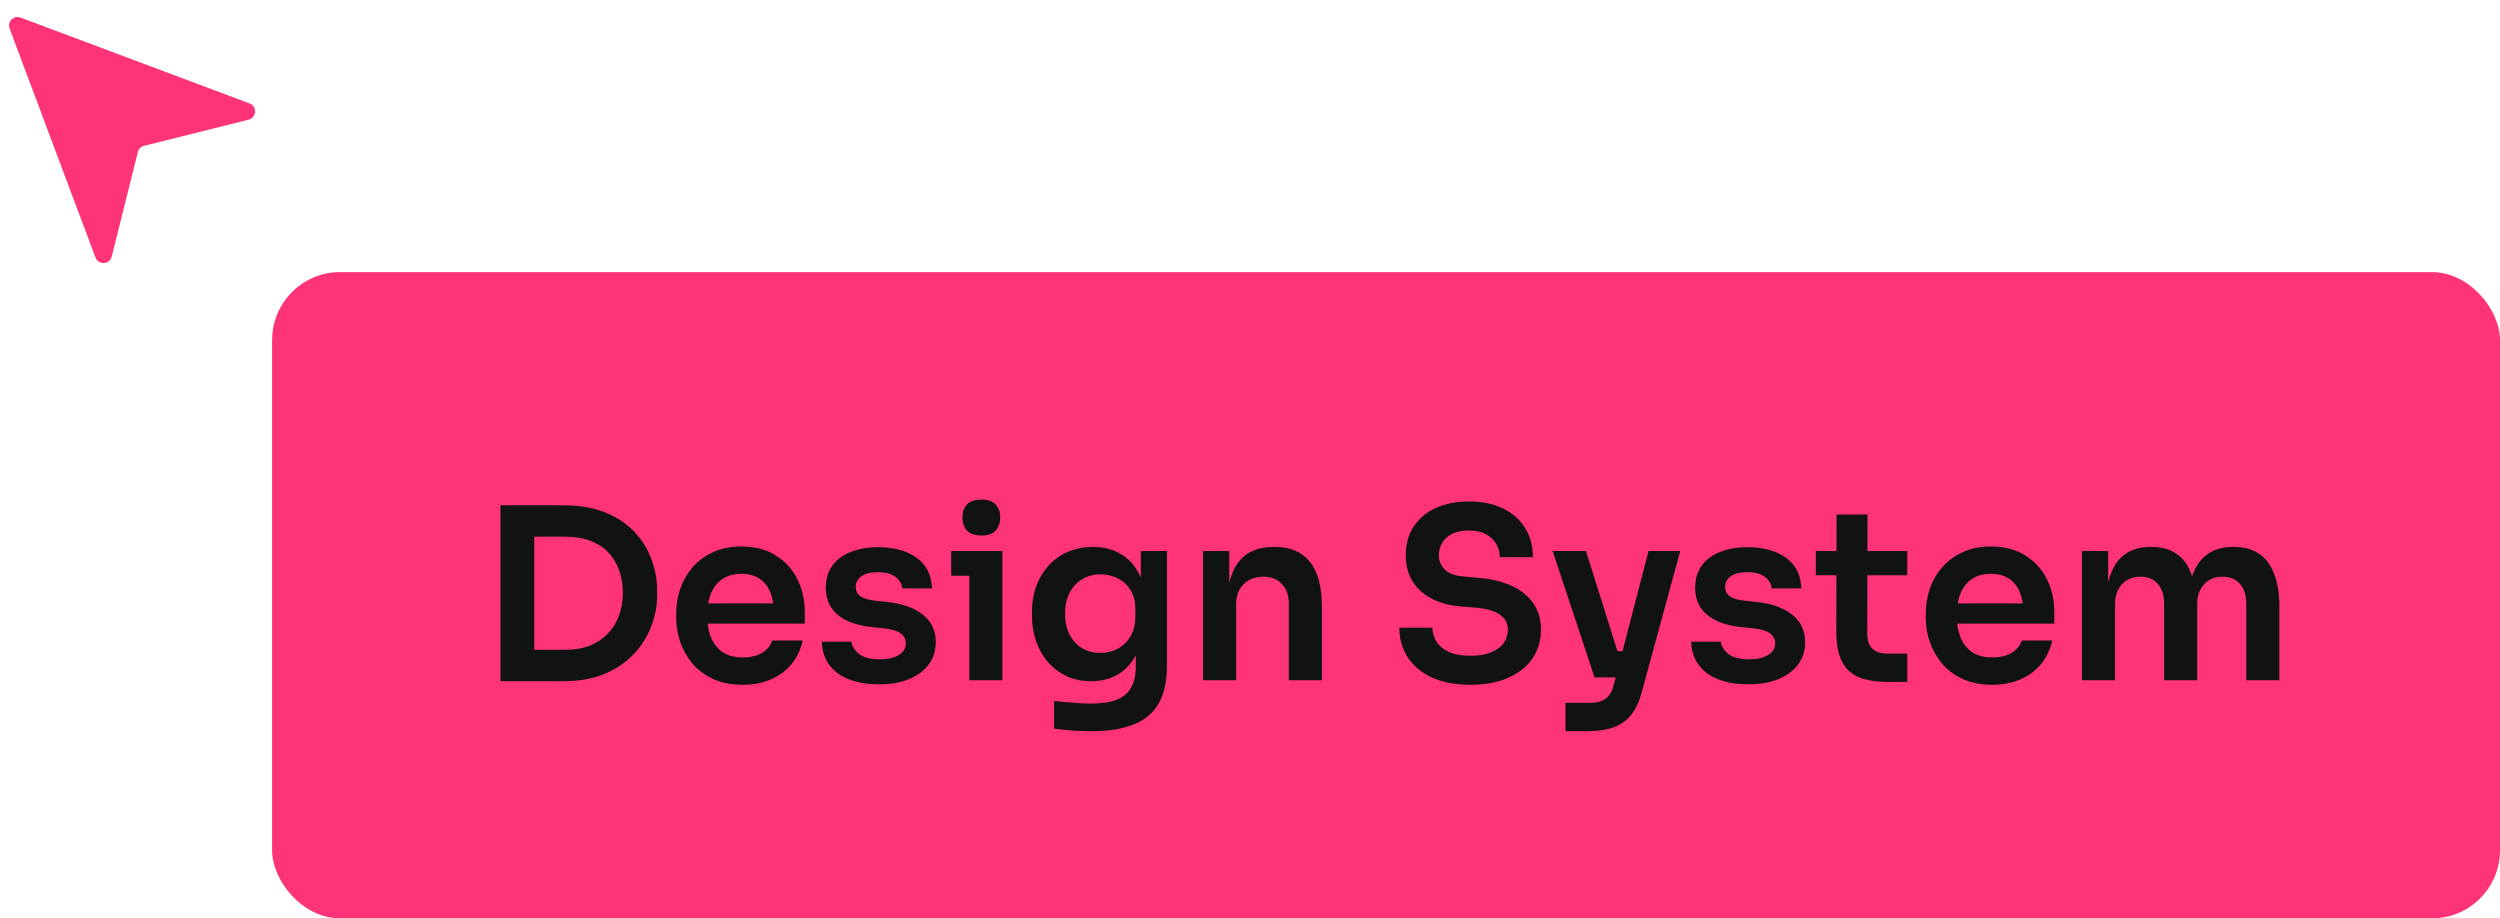 <svg width="147" height="54" viewBox="0 0 147 54" fill="none" xmlns="http://www.w3.org/2000/svg">
<rect x="16" y="16" width="131" height="38" rx="4" fill="#FF3377"/>
<path d="M31.136 40.056V38.208H33.25C33.782 38.208 34.253 38.129 34.664 37.97C35.084 37.802 35.439 37.569 35.728 37.27C36.017 36.971 36.237 36.621 36.386 36.22C36.545 35.809 36.624 35.357 36.624 34.862C36.624 34.349 36.545 33.891 36.386 33.49C36.237 33.079 36.017 32.729 35.728 32.44C35.439 32.151 35.084 31.931 34.664 31.782C34.253 31.633 33.782 31.558 33.25 31.558H31.136V29.71H33.124C34.048 29.71 34.855 29.845 35.546 30.116C36.237 30.387 36.811 30.76 37.268 31.236C37.725 31.703 38.066 32.239 38.29 32.846C38.523 33.443 38.64 34.064 38.64 34.708V35.016C38.64 35.632 38.523 36.239 38.29 36.836C38.066 37.433 37.725 37.975 37.268 38.46C36.811 38.945 36.237 39.333 35.546 39.622C34.855 39.911 34.048 40.056 33.124 40.056H31.136ZM29.428 40.056V29.71H31.416V40.056H29.428ZM43.668 40.266C43.015 40.266 42.441 40.154 41.946 39.93C41.461 39.706 41.055 39.407 40.728 39.034C40.411 38.651 40.168 38.227 40 37.76C39.842 37.293 39.762 36.817 39.762 36.332V36.066C39.762 35.562 39.842 35.077 40 34.61C40.168 34.134 40.411 33.714 40.728 33.35C41.055 32.977 41.456 32.683 41.932 32.468C42.408 32.244 42.959 32.132 43.584 32.132C44.406 32.132 45.092 32.314 45.642 32.678C46.202 33.033 46.622 33.504 46.902 34.092C47.182 34.671 47.322 35.296 47.322 35.968V36.668H40.588V35.478H46.104L45.502 36.066C45.502 35.581 45.432 35.165 45.292 34.82C45.152 34.475 44.938 34.209 44.648 34.022C44.368 33.835 44.014 33.742 43.584 33.742C43.155 33.742 42.791 33.84 42.492 34.036C42.194 34.232 41.965 34.517 41.806 34.89C41.657 35.254 41.582 35.693 41.582 36.206C41.582 36.682 41.657 37.107 41.806 37.48C41.956 37.844 42.184 38.133 42.492 38.348C42.8 38.553 43.192 38.656 43.668 38.656C44.144 38.656 44.532 38.563 44.83 38.376C45.129 38.18 45.32 37.942 45.404 37.662H47.196C47.084 38.185 46.87 38.642 46.552 39.034C46.235 39.426 45.829 39.729 45.334 39.944C44.849 40.159 44.294 40.266 43.668 40.266ZM51.706 40.238C50.66 40.238 49.839 40.019 49.242 39.58C48.654 39.132 48.346 38.516 48.318 37.732H50.068C50.096 37.993 50.24 38.231 50.502 38.446C50.763 38.661 51.174 38.768 51.734 38.768C52.2 38.768 52.569 38.684 52.84 38.516C53.12 38.348 53.26 38.119 53.26 37.83C53.26 37.578 53.153 37.377 52.938 37.228C52.733 37.079 52.378 36.981 51.874 36.934L51.202 36.864C50.352 36.771 49.699 36.528 49.242 36.136C48.785 35.744 48.556 35.221 48.556 34.568C48.556 34.045 48.687 33.607 48.948 33.252C49.209 32.897 49.569 32.631 50.026 32.454C50.492 32.267 51.025 32.174 51.622 32.174C52.555 32.174 53.311 32.379 53.89 32.79C54.468 33.201 54.772 33.803 54.8 34.596H53.05C53.031 34.335 52.901 34.111 52.658 33.924C52.415 33.737 52.065 33.644 51.608 33.644C51.197 33.644 50.88 33.723 50.656 33.882C50.432 34.041 50.32 34.246 50.32 34.498C50.32 34.741 50.408 34.927 50.586 35.058C50.773 35.189 51.071 35.277 51.482 35.324L52.154 35.394C53.05 35.487 53.75 35.735 54.254 36.136C54.767 36.537 55.024 37.079 55.024 37.76C55.024 38.264 54.884 38.703 54.604 39.076C54.333 39.44 53.95 39.725 53.456 39.93C52.961 40.135 52.378 40.238 51.706 40.238ZM56.995 40V32.398H58.941V40H56.995ZM55.931 33.854V32.398H58.941V33.854H55.931ZM57.709 31.488C57.327 31.488 57.042 31.39 56.855 31.194C56.678 30.989 56.589 30.737 56.589 30.438C56.589 30.121 56.678 29.864 56.855 29.668C57.042 29.472 57.327 29.374 57.709 29.374C58.092 29.374 58.372 29.472 58.549 29.668C58.727 29.864 58.815 30.121 58.815 30.438C58.815 30.737 58.727 30.989 58.549 31.194C58.372 31.39 58.092 31.488 57.709 31.488ZM64.152 42.996C63.788 42.996 63.415 42.982 63.032 42.954C62.659 42.926 62.309 42.889 61.982 42.842V41.218C62.318 41.255 62.678 41.288 63.06 41.316C63.443 41.353 63.802 41.372 64.138 41.372C64.763 41.372 65.267 41.297 65.65 41.148C66.042 40.999 66.327 40.761 66.504 40.434C66.691 40.117 66.784 39.711 66.784 39.216V37.718L67.204 36.766C67.176 37.466 67.031 38.063 66.77 38.558C66.509 39.043 66.154 39.417 65.706 39.678C65.258 39.93 64.74 40.056 64.152 40.056C63.63 40.056 63.154 39.958 62.724 39.762C62.304 39.566 61.94 39.295 61.632 38.95C61.334 38.605 61.1 38.199 60.932 37.732C60.764 37.265 60.68 36.766 60.68 36.234V35.94C60.68 35.408 60.764 34.913 60.932 34.456C61.109 33.989 61.357 33.583 61.674 33.238C61.992 32.893 62.37 32.627 62.808 32.44C63.247 32.253 63.732 32.16 64.264 32.16C64.889 32.16 65.431 32.295 65.888 32.566C66.355 32.837 66.719 33.229 66.98 33.742C67.242 34.255 67.386 34.885 67.414 35.632L67.078 35.688V32.398H68.618V39.104C68.618 40.028 68.46 40.775 68.142 41.344C67.825 41.913 67.335 42.329 66.672 42.59C66.019 42.861 65.179 42.996 64.152 42.996ZM64.712 38.39C65.085 38.39 65.426 38.306 65.734 38.138C66.042 37.97 66.29 37.727 66.476 37.41C66.663 37.093 66.756 36.71 66.756 36.262V35.772C66.756 35.343 66.658 34.979 66.462 34.68C66.275 34.381 66.028 34.157 65.72 34.008C65.412 33.849 65.076 33.77 64.712 33.77C64.302 33.77 63.938 33.868 63.62 34.064C63.312 34.251 63.069 34.517 62.892 34.862C62.715 35.207 62.626 35.618 62.626 36.094C62.626 36.561 62.715 36.967 62.892 37.312C63.069 37.657 63.312 37.923 63.62 38.11C63.938 38.297 64.302 38.39 64.712 38.39ZM70.741 40V32.398H72.281V35.66H72.141C72.141 34.885 72.243 34.241 72.449 33.728C72.654 33.205 72.957 32.813 73.359 32.552C73.769 32.291 74.278 32.16 74.885 32.16H74.969C75.874 32.16 76.56 32.454 77.027 33.042C77.493 33.621 77.727 34.489 77.727 35.646V40H75.781V35.478C75.781 35.011 75.645 34.633 75.375 34.344C75.113 34.055 74.749 33.91 74.283 33.91C73.807 33.91 73.419 34.059 73.121 34.358C72.831 34.647 72.687 35.039 72.687 35.534V40H70.741ZM86.48 40.266C85.575 40.266 84.81 40.121 84.184 39.832C83.568 39.543 83.097 39.146 82.77 38.642C82.444 38.129 82.28 37.55 82.28 36.906H84.226C84.226 37.177 84.301 37.443 84.45 37.704C84.6 37.956 84.838 38.161 85.164 38.32C85.5 38.479 85.939 38.558 86.48 38.558C86.966 38.558 87.372 38.488 87.698 38.348C88.025 38.208 88.268 38.026 88.426 37.802C88.585 37.569 88.664 37.307 88.664 37.018C88.664 36.654 88.51 36.365 88.202 36.15C87.894 35.926 87.418 35.786 86.774 35.73L85.878 35.66C84.898 35.576 84.114 35.273 83.526 34.75C82.948 34.218 82.658 33.518 82.658 32.65C82.658 31.997 82.812 31.437 83.12 30.97C83.428 30.494 83.858 30.13 84.408 29.878C84.968 29.617 85.622 29.486 86.368 29.486C87.143 29.486 87.81 29.621 88.37 29.892C88.93 30.163 89.364 30.545 89.672 31.04C89.98 31.525 90.134 32.099 90.134 32.762H88.188C88.188 32.482 88.118 32.225 87.978 31.992C87.848 31.749 87.647 31.558 87.376 31.418C87.115 31.269 86.779 31.194 86.368 31.194C85.976 31.194 85.65 31.259 85.388 31.39C85.127 31.521 84.931 31.698 84.8 31.922C84.67 32.146 84.604 32.389 84.604 32.65C84.604 32.967 84.721 33.247 84.954 33.49C85.188 33.723 85.556 33.859 86.06 33.896L86.956 33.98C87.684 34.036 88.324 34.19 88.874 34.442C89.425 34.694 89.85 35.035 90.148 35.464C90.456 35.893 90.61 36.411 90.61 37.018C90.61 37.662 90.442 38.231 90.106 38.726C89.77 39.211 89.29 39.589 88.664 39.86C88.048 40.131 87.32 40.266 86.48 40.266ZM92.05 42.996V41.33H93.478C93.749 41.33 93.973 41.293 94.15 41.218C94.337 41.153 94.491 41.041 94.612 40.882C94.733 40.733 94.827 40.523 94.892 40.252L96.936 32.398H98.798L96.544 40.672C96.395 41.241 96.185 41.694 95.914 42.03C95.643 42.375 95.293 42.623 94.864 42.772C94.444 42.921 93.921 42.996 93.296 42.996H92.05ZM94.416 39.832V38.292H96.04V39.832H94.416ZM93.758 39.832L91.294 32.398H93.254L95.592 39.832H93.758ZM102.825 40.238C101.78 40.238 100.958 40.019 100.361 39.58C99.773 39.132 99.465 38.516 99.437 37.732H101.187C101.215 37.993 101.36 38.231 101.621 38.446C101.882 38.661 102.293 38.768 102.853 38.768C103.32 38.768 103.688 38.684 103.959 38.516C104.239 38.348 104.379 38.119 104.379 37.83C104.379 37.578 104.272 37.377 104.057 37.228C103.852 37.079 103.497 36.981 102.993 36.934L102.321 36.864C101.472 36.771 100.818 36.528 100.361 36.136C99.904 35.744 99.675 35.221 99.675 34.568C99.675 34.045 99.806 33.607 100.067 33.252C100.328 32.897 100.688 32.631 101.145 32.454C101.612 32.267 102.144 32.174 102.741 32.174C103.674 32.174 104.43 32.379 105.009 32.79C105.588 33.201 105.891 33.803 105.919 34.596H104.169C104.15 34.335 104.02 34.111 103.777 33.924C103.534 33.737 103.184 33.644 102.727 33.644C102.316 33.644 101.999 33.723 101.775 33.882C101.551 34.041 101.439 34.246 101.439 34.498C101.439 34.741 101.528 34.927 101.705 35.058C101.892 35.189 102.19 35.277 102.601 35.324L103.273 35.394C104.169 35.487 104.869 35.735 105.373 36.136C105.886 36.537 106.143 37.079 106.143 37.76C106.143 38.264 106.003 38.703 105.723 39.076C105.452 39.44 105.07 39.725 104.575 39.93C104.08 40.135 103.497 40.238 102.825 40.238ZM111.055 40.098C110.355 40.098 109.776 40.009 109.319 39.832C108.871 39.645 108.535 39.337 108.311 38.908C108.087 38.469 107.975 37.881 107.975 37.144L107.989 30.256H109.809L109.795 37.27C109.795 37.643 109.893 37.933 110.089 38.138C110.294 38.334 110.583 38.432 110.957 38.432H112.147V40.098H111.055ZM106.771 33.826V32.398H112.147V33.826H106.771ZM117.141 40.266C116.487 40.266 115.913 40.154 115.419 39.93C114.933 39.706 114.527 39.407 114.201 39.034C113.883 38.651 113.641 38.227 113.473 37.76C113.314 37.293 113.235 36.817 113.235 36.332V36.066C113.235 35.562 113.314 35.077 113.473 34.61C113.641 34.134 113.883 33.714 114.201 33.35C114.527 32.977 114.929 32.683 115.405 32.468C115.881 32.244 116.431 32.132 117.057 32.132C117.878 32.132 118.564 32.314 119.115 32.678C119.675 33.033 120.095 33.504 120.375 34.092C120.655 34.671 120.795 35.296 120.795 35.968V36.668H114.061V35.478H119.577L118.975 36.066C118.975 35.581 118.905 35.165 118.765 34.82C118.625 34.475 118.41 34.209 118.121 34.022C117.841 33.835 117.486 33.742 117.057 33.742C116.627 33.742 116.263 33.84 115.965 34.036C115.666 34.232 115.437 34.517 115.279 34.89C115.129 35.254 115.055 35.693 115.055 36.206C115.055 36.682 115.129 37.107 115.279 37.48C115.428 37.844 115.657 38.133 115.965 38.348C116.273 38.553 116.665 38.656 117.141 38.656C117.617 38.656 118.004 38.563 118.303 38.376C118.601 38.18 118.793 37.942 118.877 37.662H120.669C120.557 38.185 120.342 38.642 120.025 39.034C119.707 39.426 119.301 39.729 118.807 39.944C118.321 40.159 117.766 40.266 117.141 40.266ZM122.42 40V32.398H123.96V35.66H123.82C123.82 34.895 123.918 34.255 124.114 33.742C124.31 33.219 124.6 32.827 124.982 32.566C125.374 32.295 125.86 32.16 126.438 32.16H126.522C127.11 32.16 127.596 32.295 127.978 32.566C128.37 32.827 128.66 33.219 128.846 33.742C129.042 34.255 129.14 34.895 129.14 35.66H128.65C128.65 34.895 128.748 34.255 128.944 33.742C129.15 33.219 129.444 32.827 129.826 32.566C130.218 32.295 130.704 32.16 131.282 32.16H131.366C131.954 32.16 132.444 32.295 132.836 32.566C133.228 32.827 133.522 33.219 133.718 33.742C133.924 34.255 134.026 34.895 134.026 35.66V40H132.08V35.478C132.08 35.002 131.959 34.624 131.716 34.344C131.474 34.055 131.128 33.91 130.68 33.91C130.232 33.91 129.873 34.059 129.602 34.358C129.332 34.647 129.196 35.039 129.196 35.534V40H127.25V35.478C127.25 35.002 127.129 34.624 126.886 34.344C126.644 34.055 126.298 33.91 125.85 33.91C125.402 33.91 125.043 34.059 124.772 34.358C124.502 34.647 124.366 35.039 124.366 35.534V40H122.42Z" fill="#111213"/>
<path d="M14.621 7.036C15.097 6.917 15.135 6.255 14.675 6.083L1.209 1.033C0.807 0.882 0.414 1.275 0.565 1.677L5.615 15.143C5.787 15.603 6.449 15.565 6.568 15.089L8.106 8.938C8.151 8.759 8.291 8.619 8.47 8.574L14.621 7.036Z" fill="#FF3377"/>
</svg>

